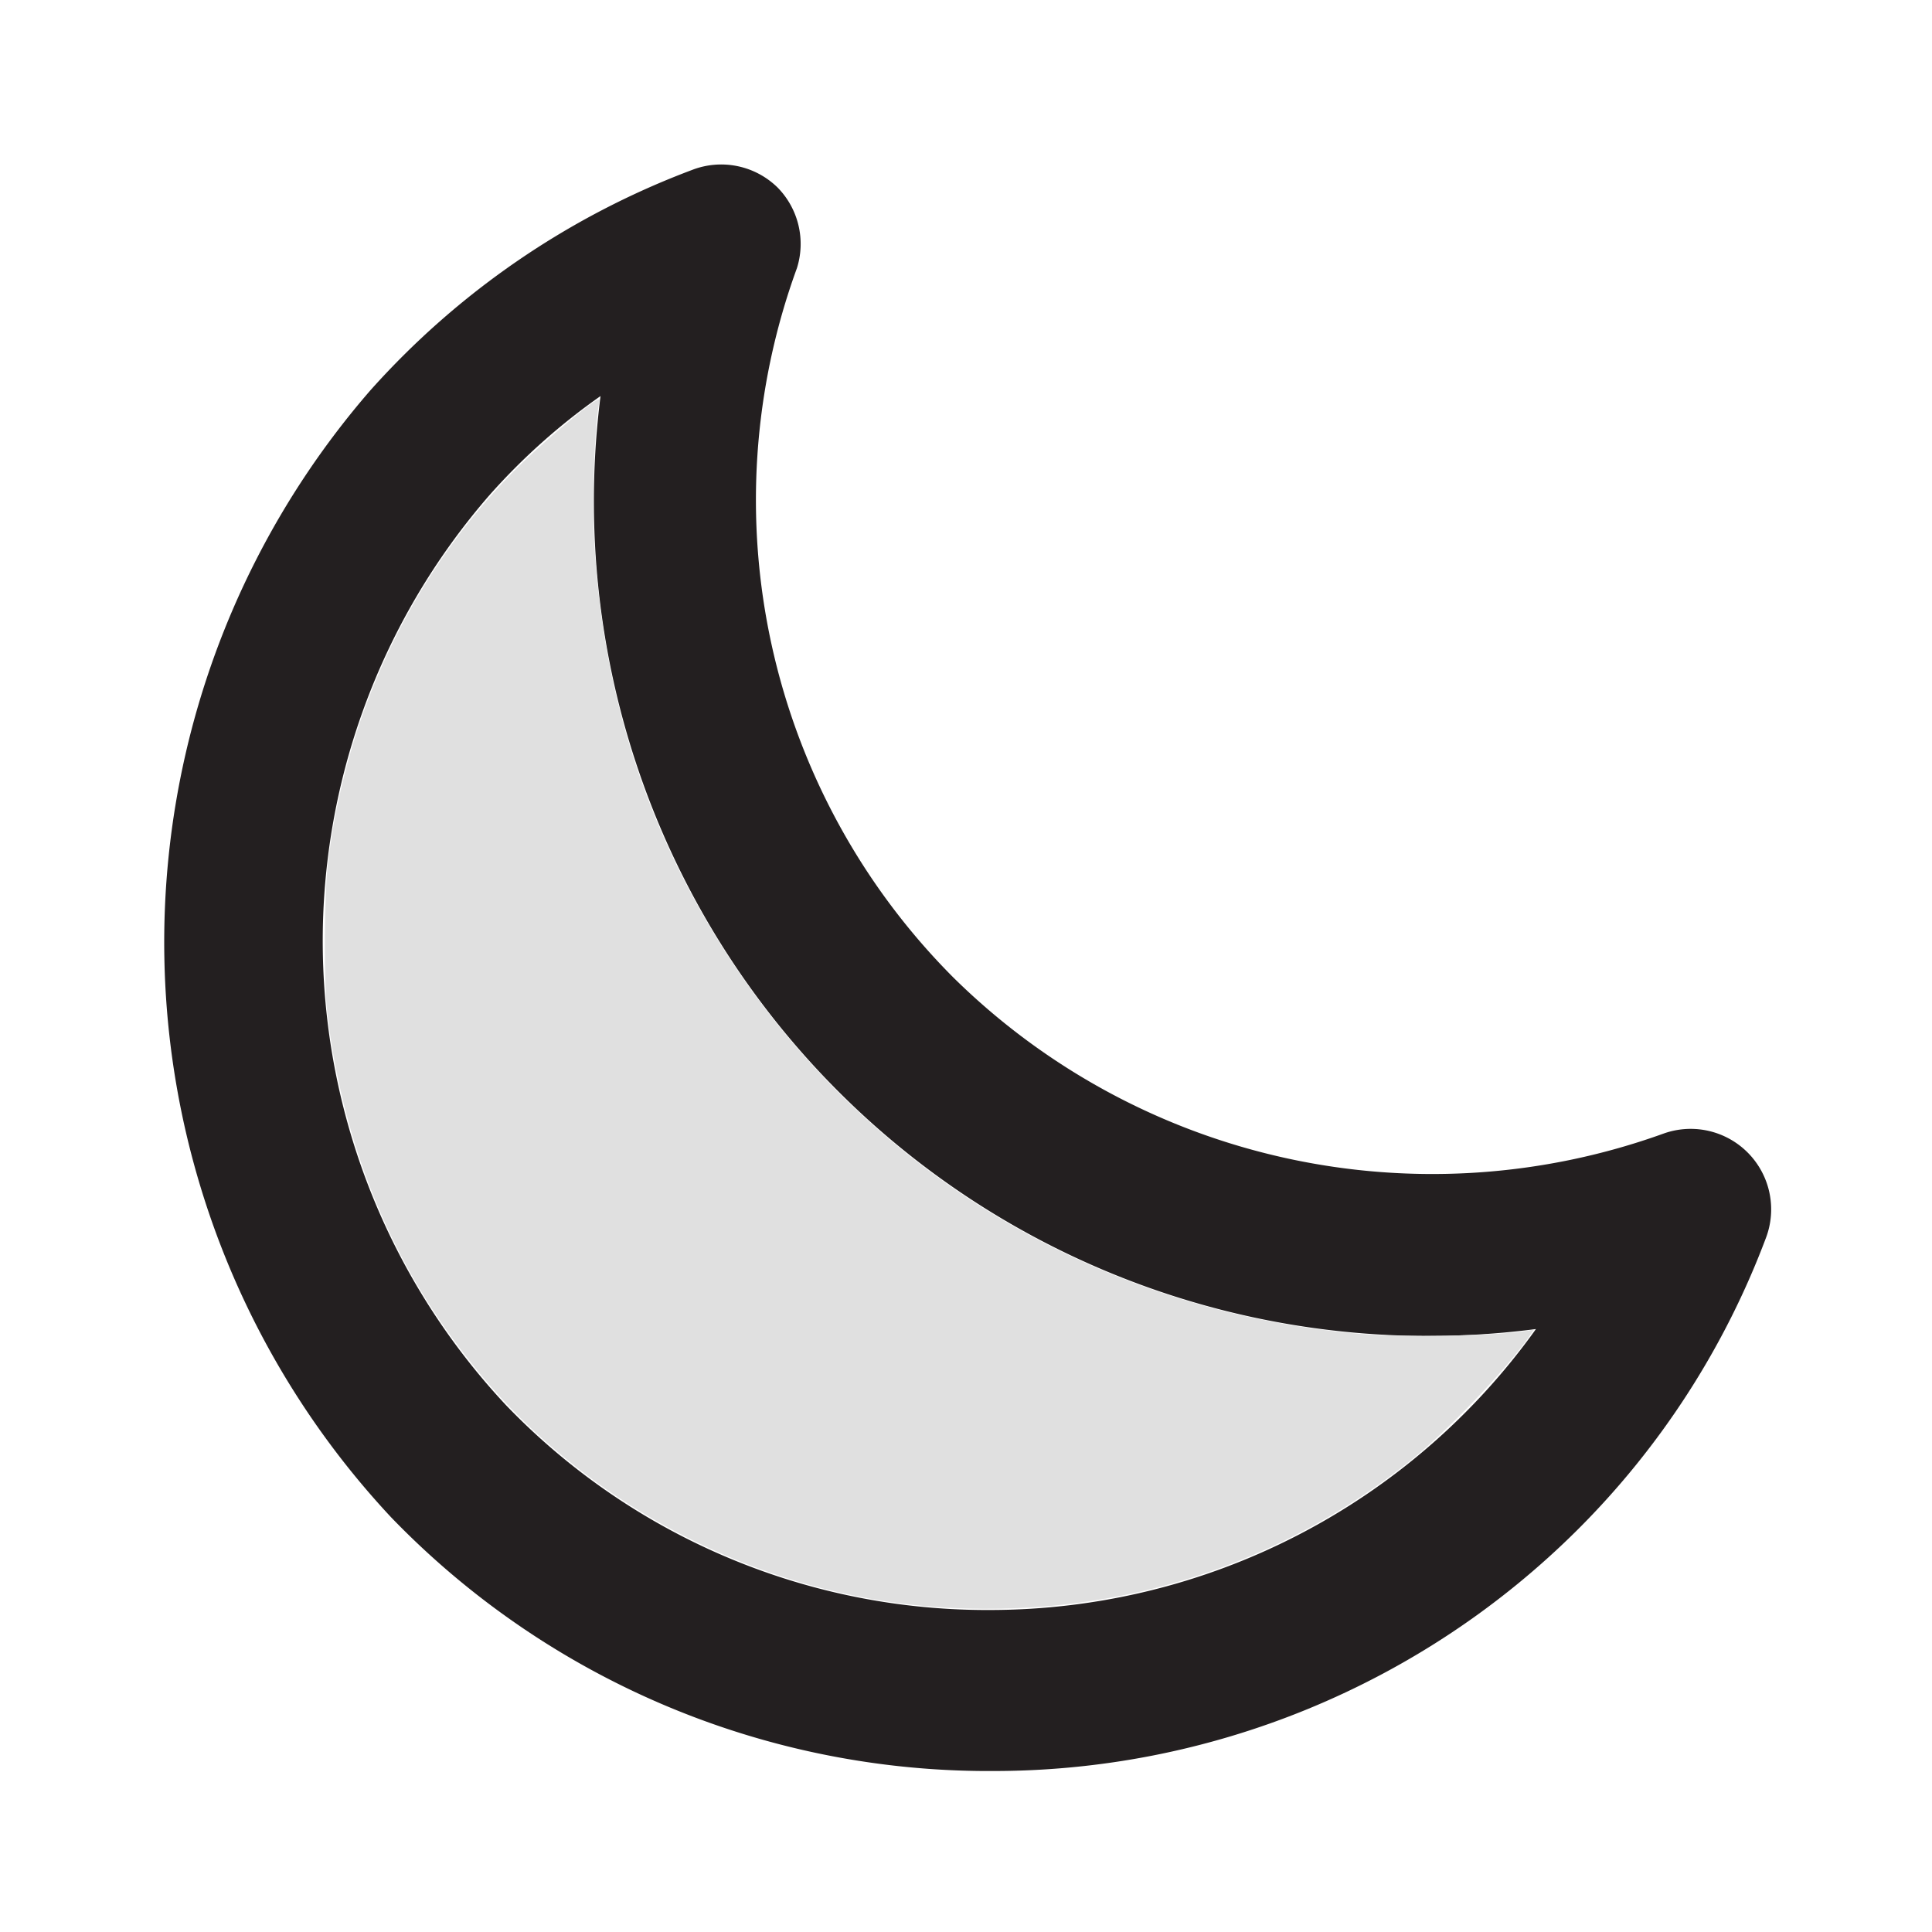 <?xml version="1.0" encoding="UTF-8" standalone="no"?>
<svg xmlns:dc="http://purl.org/dc/elements/1.1/"
   xmlns:cc="http://creativecommons.org/ns#"
   xmlns:rdf="http://www.w3.org/1999/02/22-rdf-syntax-ns#"
   xmlns:svg="http://www.w3.org/2000/svg"
   xmlns="http://www.w3.org/2000/svg"
   xmlns:sodipodi="http://sodipodi.sourceforge.net/DTD/sodipodi-0.dtd"
   xmlns:inkscape="http://www.inkscape.org/namespaces/inkscape" viewBox="0 0 24 24" version="1.1" id="svg15" sodipodi:docname="tumblr.svg" inkscape:version="1.0.1 (3bc2e813f5, 2020-09-07)">
   <sodipodi:namedview pagecolor="#ffffff" bordercolor="#666666" borderopacity="1" objecttolerance="10" gridtolerance="10" guidetolerance="10" inkscape:pageopacity="0" inkscape:pageshadow="2" inkscape:window-width="2560" inkscape:window-height="1417" id="namedview17" showgrid="false" inkscape:zoom="42" inkscape:cx="12" inkscape:cy="12" inkscape:window-x="-8" inkscape:window-y="-8" inkscape:window-maximized="1" inkscape:current-layer="svg15" />
   <defs id="defs4">
      <style id="style2">.cls-1{fill:#fff;opacity:0;}.cls-2{fill:#231f20;}</style>
   </defs>
   <title id="title6">moon</title>
   <g id="Layer_2" data-name="Layer 2">
      <g id="moon">
         <g id="moon-2" data-name="moon">
            <rect class="cls-1" width="24" height="24" id="rect8" />
            <path class="cls-2" d="M12.3,22h-.1a10.31,10.31,0,0,1-7.34-3.15,10.46,10.46,0,0,1-.26-14,10.13,10.13,0,0,1,4-2.74,1,1,0,0,1,1.06.22,1,1,0,0,1,.24,1,8.4,8.4,0,0,0,1.94,8.81,8.47,8.47,0,0,0,8.83,1.94,1,1,0,0,1,1.27,1.29A10.16,10.16,0,0,1,19.6,19,10.28,10.28,0,0,1,12.3,22ZM7.46,4.92A7.93,7.93,0,0,0,6.09,6.14a8.44,8.44,0,0,0,.2,11.32A8.29,8.29,0,0,0,12.22,20h.08a8.34,8.34,0,0,0,6.78-3.49A10.37,10.37,0,0,1,7.46,4.92Z" id="path10" />
         </g>
      </g>
   </g>
   <path style="fill:#e0e0e0;stroke-width:0.024;fill-opacity:1" d="M 11.821,19.974 C 10.091,19.89 8.388,19.231 7.031,18.122 6.485,17.676 6.048,17.212 5.612,16.613 4.775,15.464 4.25,14.103 4.068,12.607 4.02,12.214 4.027,11.048 4.08,10.667 4.139,10.242 4.183,10.01 4.277,9.635 4.639,8.183 5.398,6.833 6.427,5.809 6.716,5.521 7.273,5.047 7.404,4.977 7.449,4.953 7.453,4.955 7.443,5.005 7.385,5.285 7.353,6.184 7.381,6.71 7.478,8.496 7.968,10.111 8.864,11.589 10.597,14.451 13.551,16.284 16.893,16.57 17.431,16.616 18.568,16.596 18.962,16.533 L 19.055,16.518 18.999,16.599 C 18.702,17.023 17.973,17.784 17.512,18.151 15.887,19.444 13.912,20.077 11.821,19.974 Z" id="path844" />
</svg>
